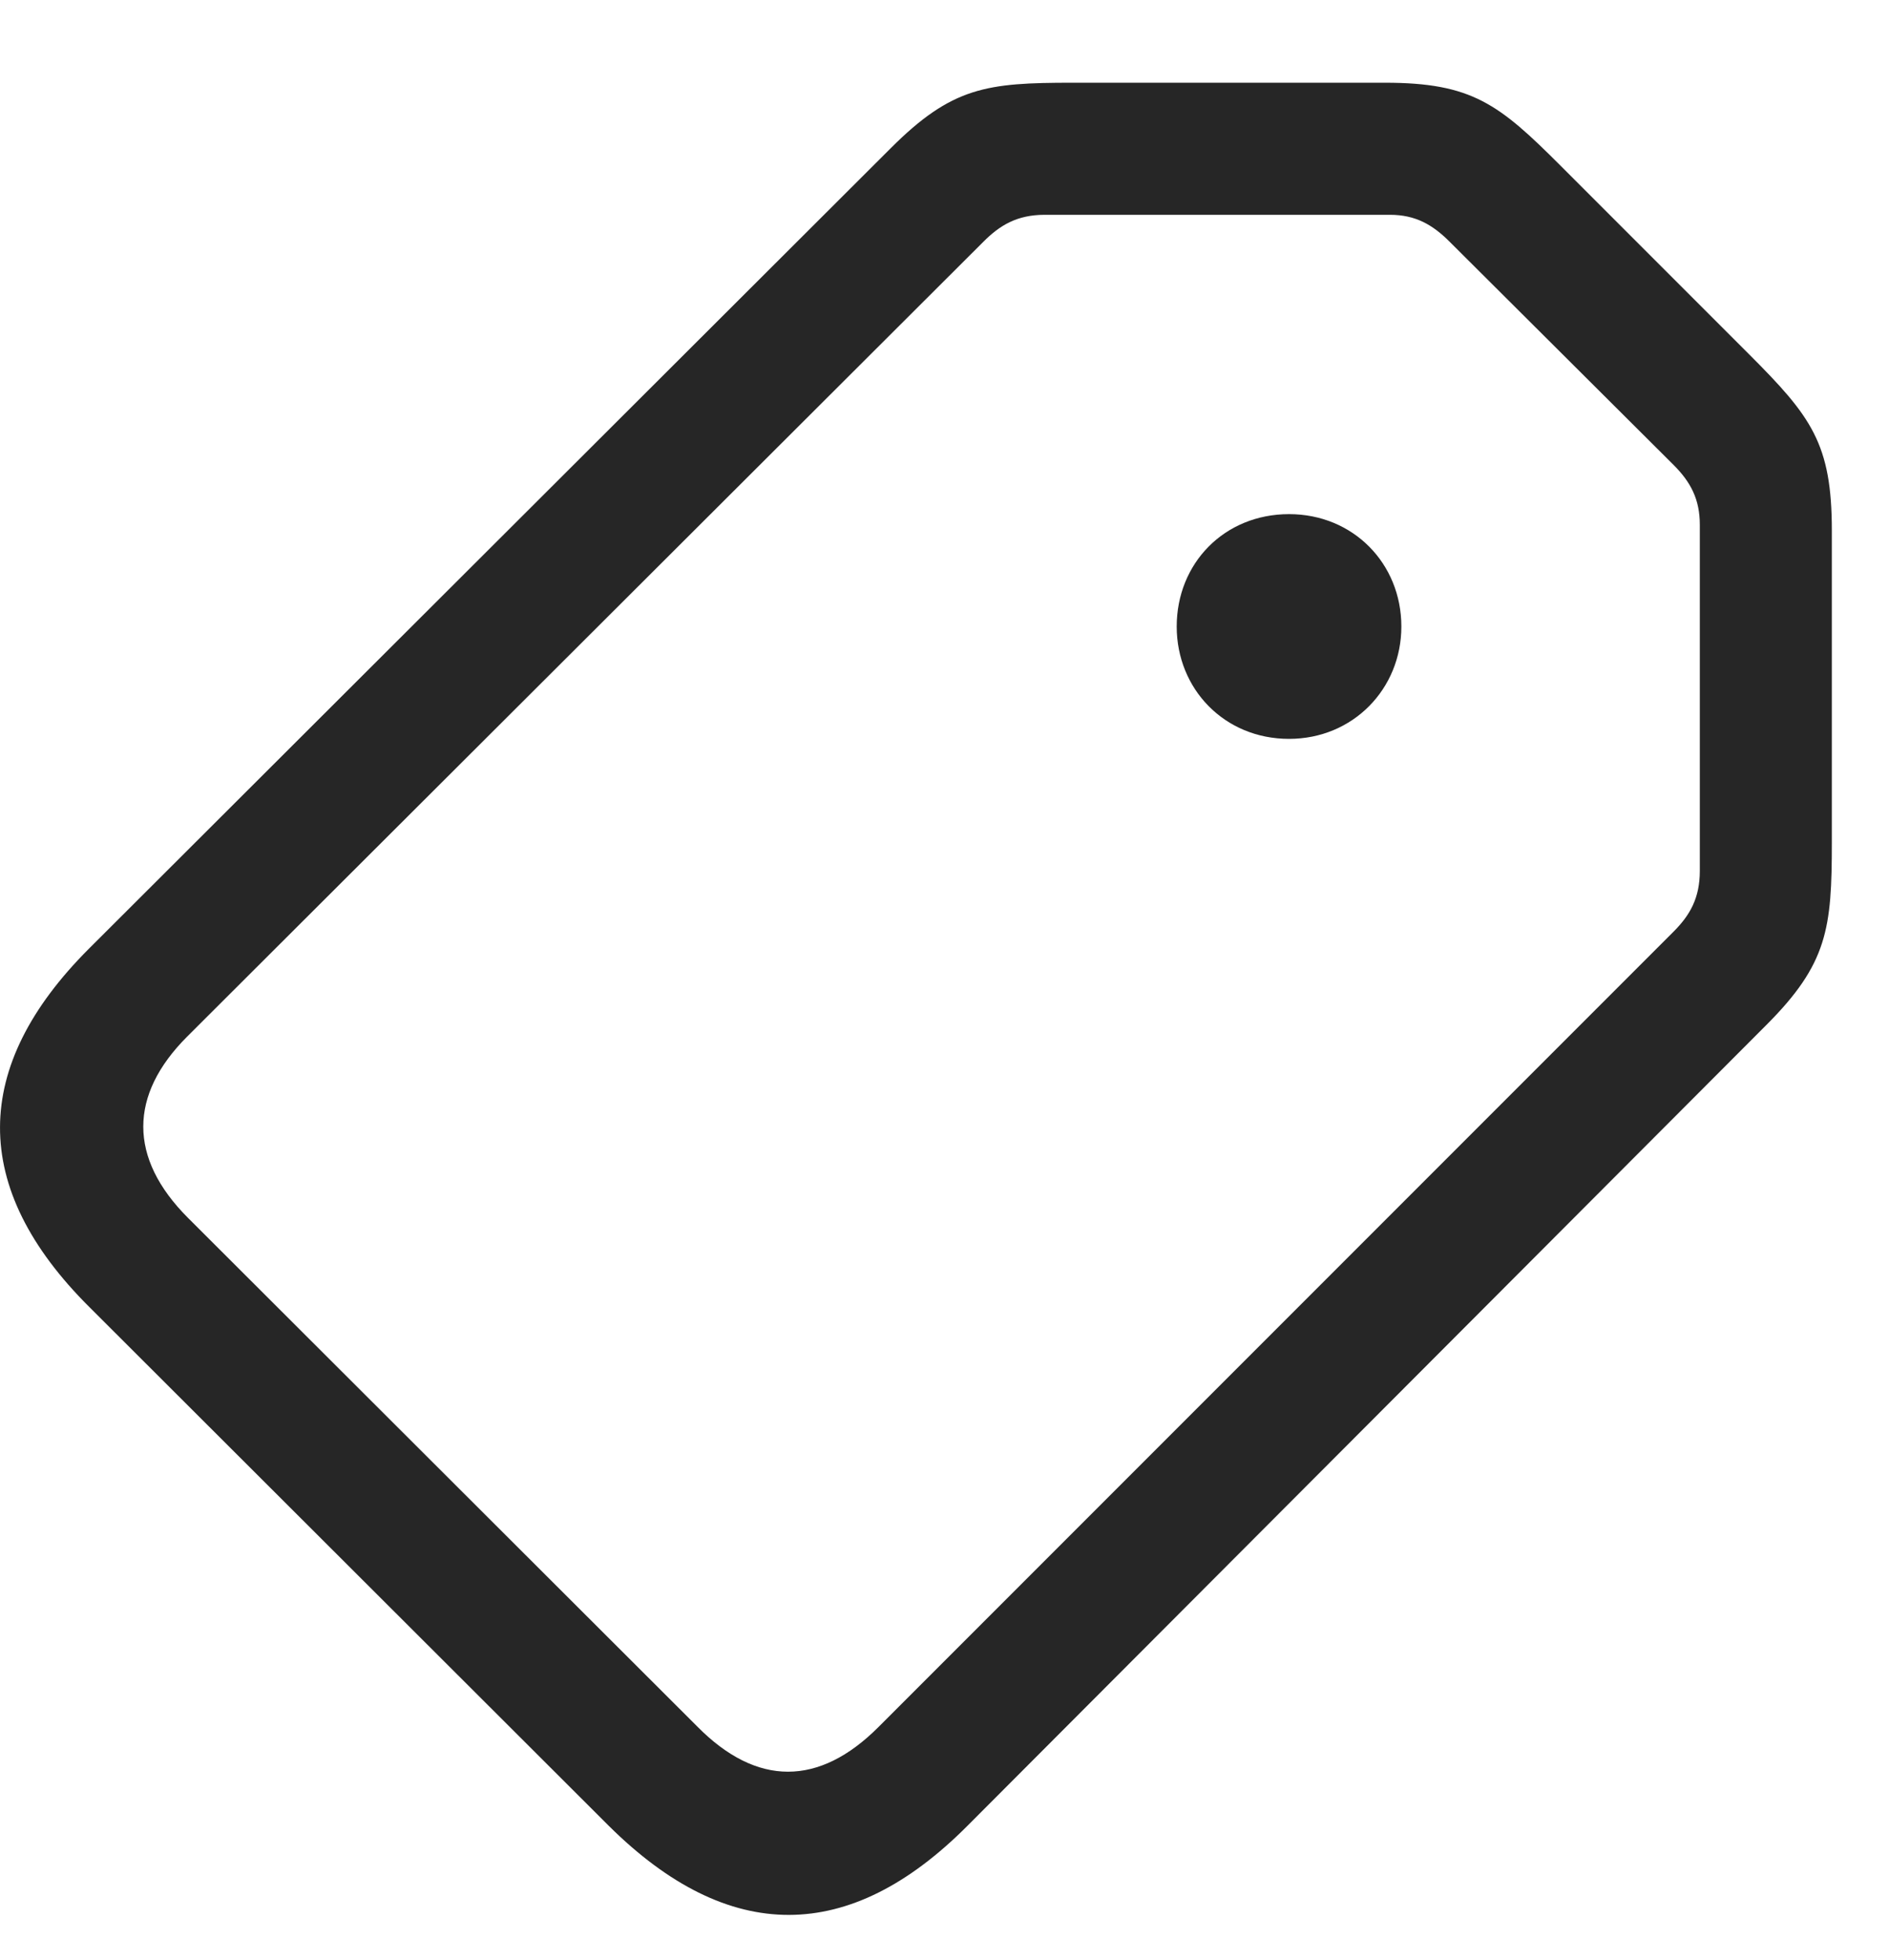 <svg width="27" height="28" viewBox="0 0 27 28" fill="none" xmlns="http://www.w3.org/2000/svg">
<path d="M13.819 26.096L25.245 14.647C26.124 13.768 26.183 13.264 26.183 12.034V7.581C26.183 6.338 25.89 5.952 24.999 5.061L22.304 2.366C21.425 1.487 21.038 1.182 19.796 1.182H15.331C14.101 1.182 13.608 1.241 12.729 2.12L1.269 13.557C-0.407 15.233 -0.442 16.967 1.28 18.678L8.698 26.084C10.421 27.795 12.144 27.772 13.819 26.096ZM12.554 24.678C11.71 25.522 10.819 25.534 9.964 24.666L2.687 17.401C1.831 16.545 1.843 15.643 2.675 14.811L14.054 3.456C14.288 3.221 14.534 3.069 14.933 3.069H19.866C20.23 3.069 20.476 3.209 20.722 3.456L23.921 6.643C24.167 6.889 24.296 7.135 24.296 7.499V12.444C24.296 12.831 24.155 13.077 23.921 13.311L12.554 24.678ZM18.425 10.557C19.339 10.557 20.03 9.842 20.03 8.952C20.03 8.049 19.339 7.346 18.425 7.346C17.499 7.346 16.819 8.049 16.819 8.952C16.819 9.842 17.499 10.557 18.425 10.557Z" fill="black" fill-opacity="0.85"/>
</svg>
